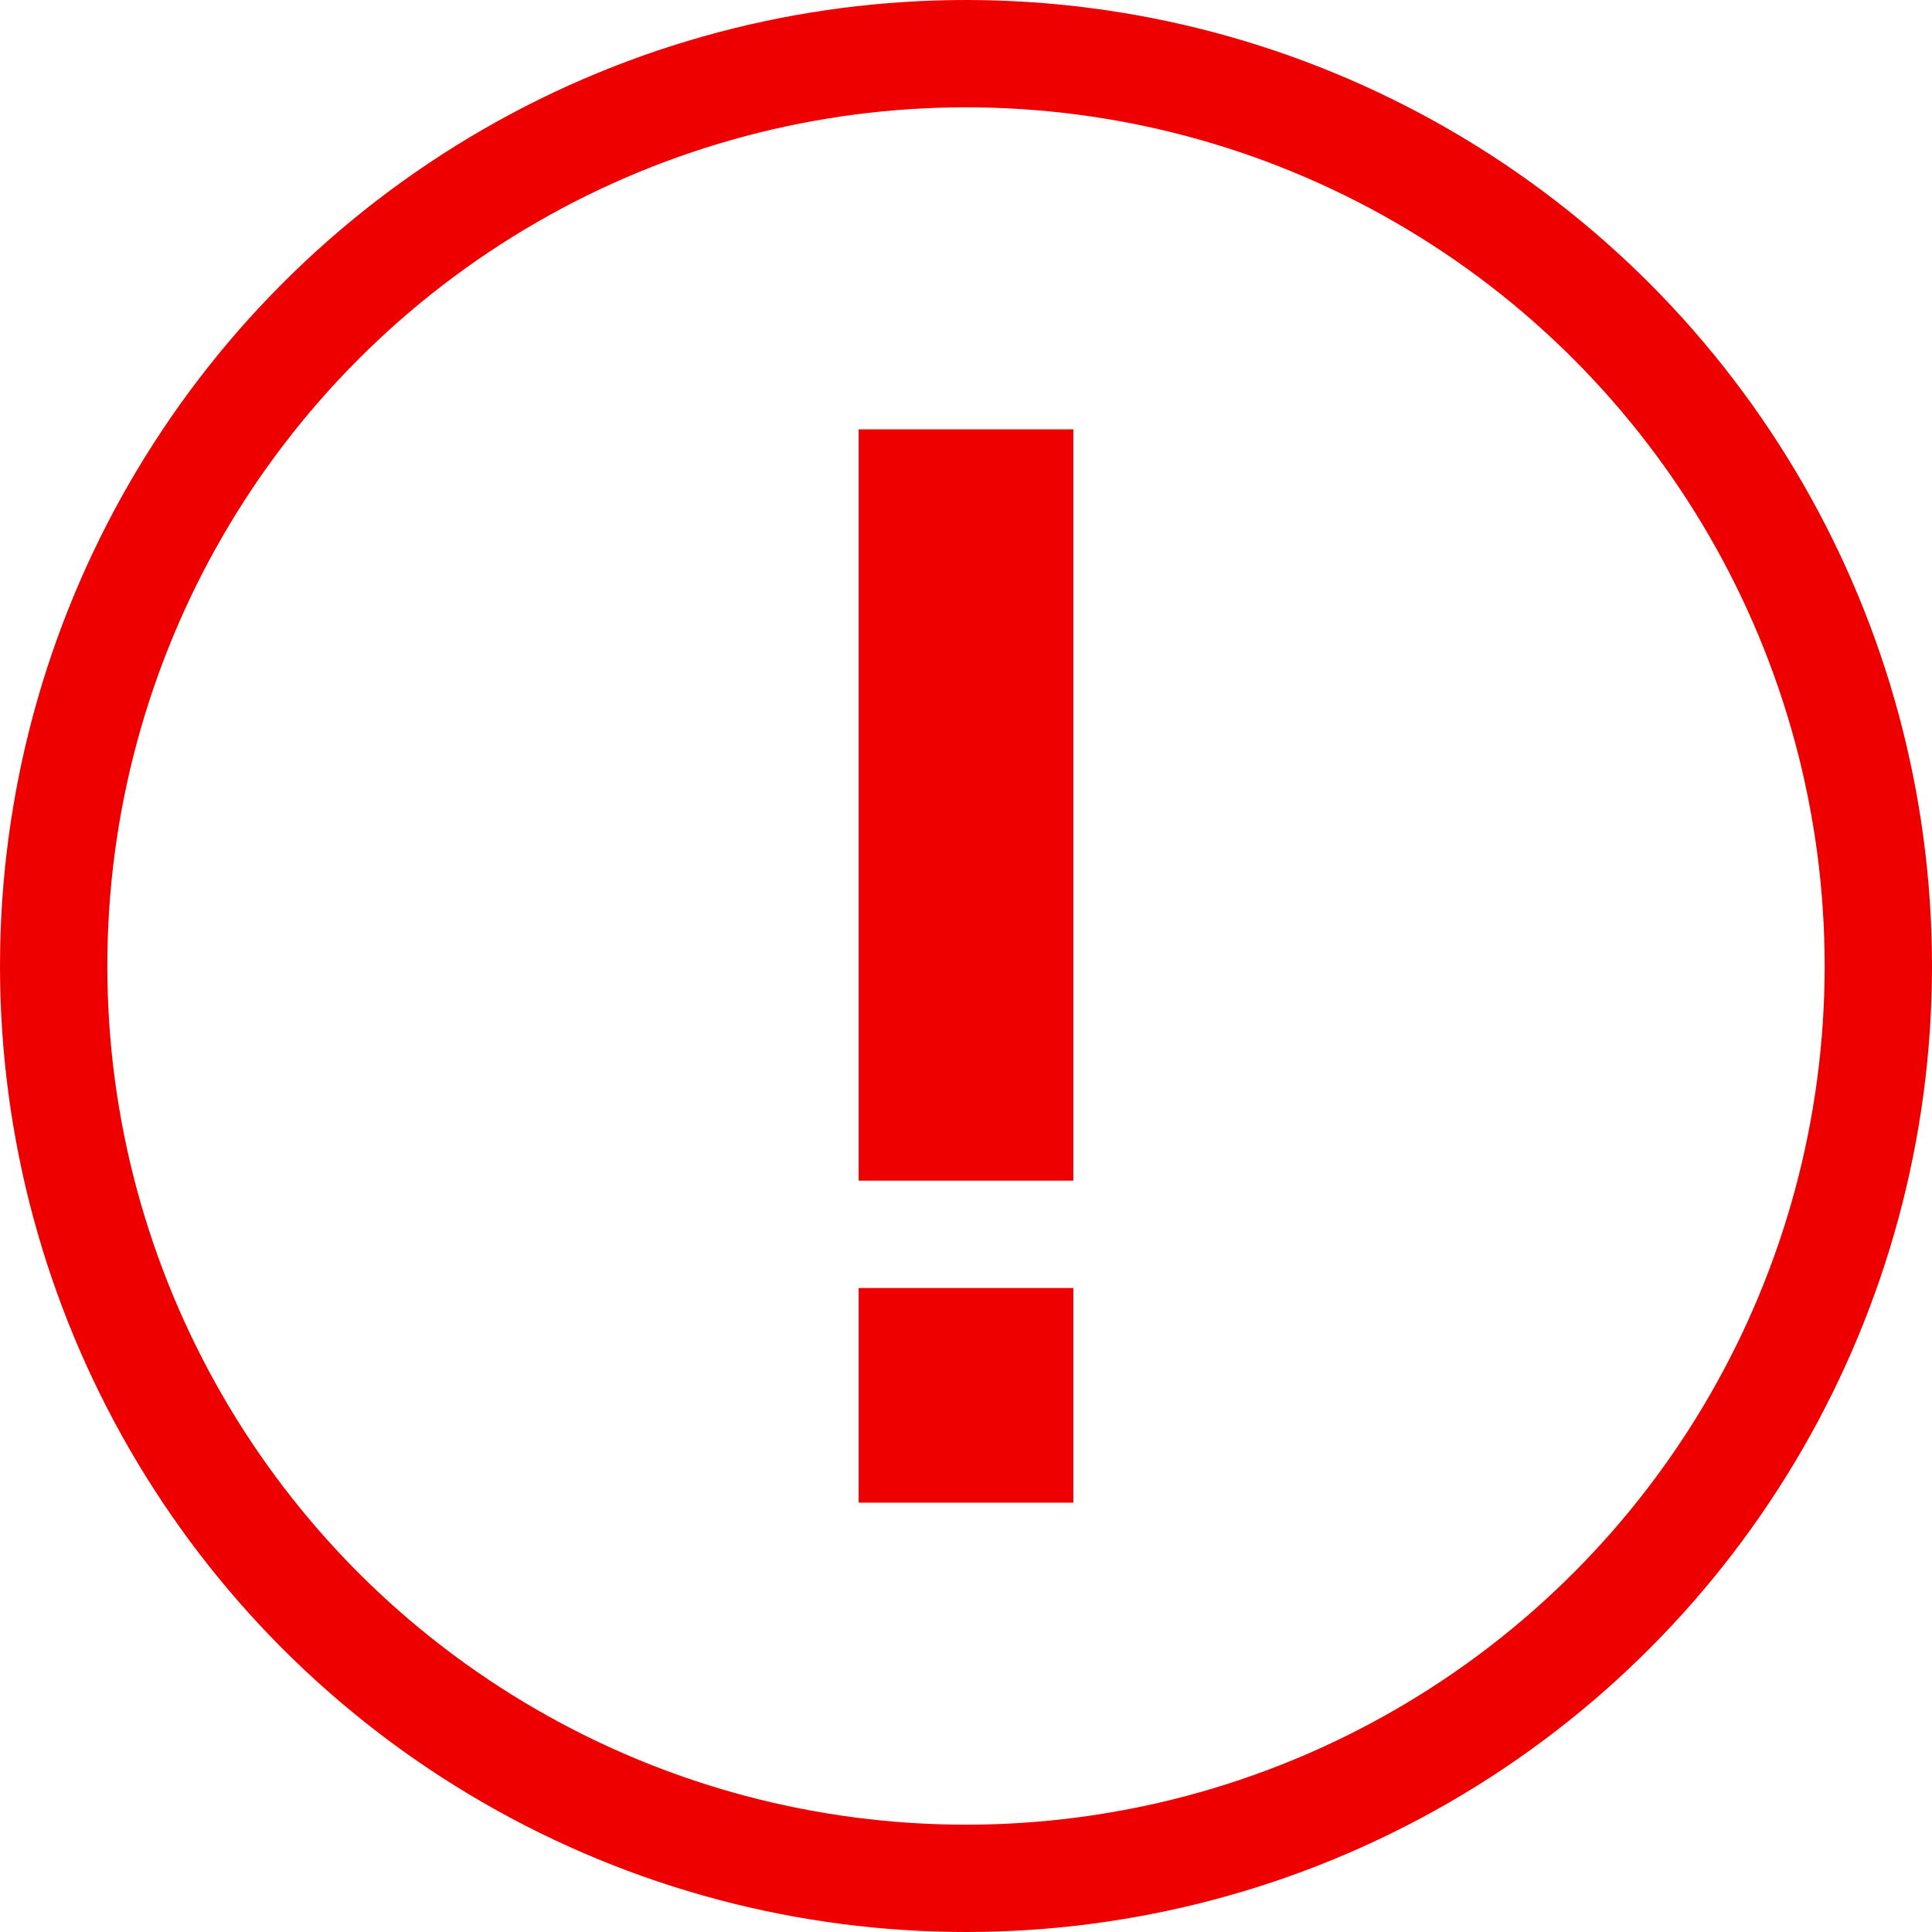 <svg width="18" height="18" viewBox="0 0 18 18" fill="none" xmlns="http://www.w3.org/2000/svg">
<circle cx="9" cy="9" r="8.5" stroke="#EE0000"/>
<path d="M8 4H10V11H8V4Z" fill="#EE0000"/>
<rect x="8" y="12" width="2" height="2" fill="#EE0000"/>
</svg>
